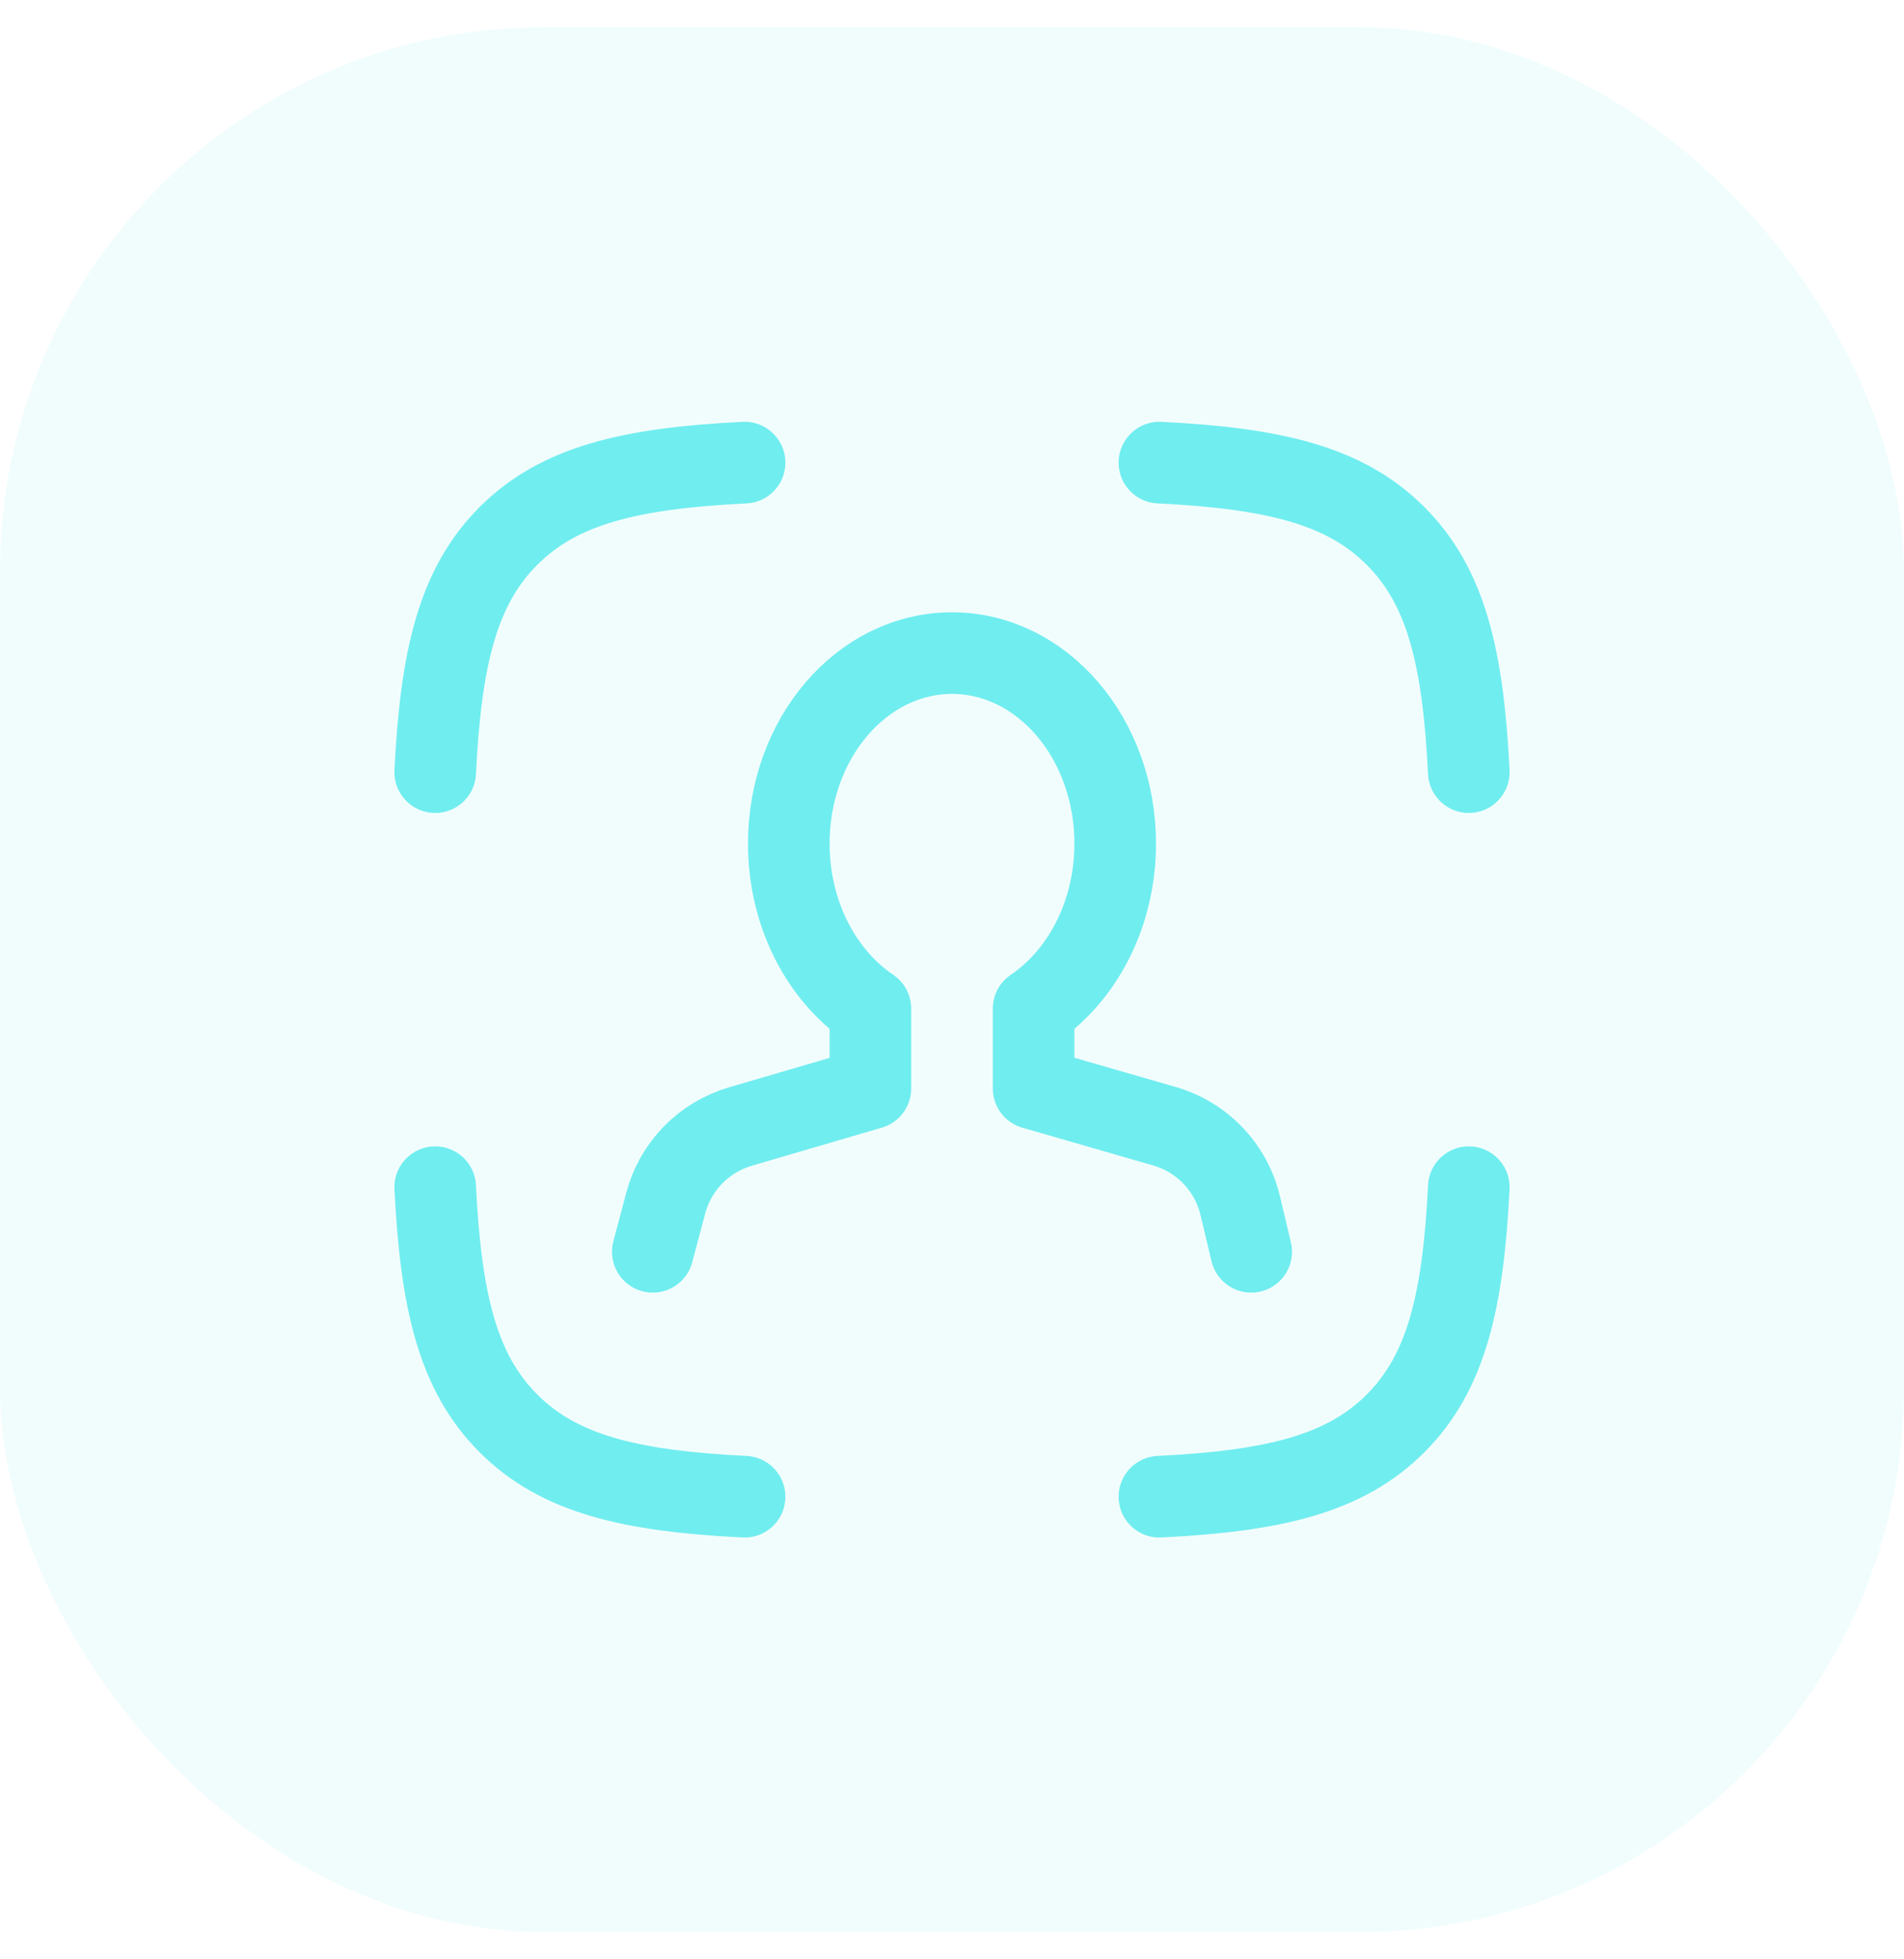 <svg width="35" height="36" viewBox="0 0 35 36" fill="none" xmlns="http://www.w3.org/2000/svg">
<rect y="0.5" width="35" height="35" rx="10" fill="#70EDEF" fill-opacity="0.1"/>
<path d="M8 14.187C8.104 12.087 8.415 10.777 9.347 9.847C10.277 8.915 11.587 8.604 13.687 8.5M27 14.187C26.896 12.087 26.585 10.777 25.653 9.847C24.723 8.915 23.413 8.604 21.313 8.5M21.313 27.5C23.413 27.396 24.723 27.085 25.653 26.153C26.585 25.223 26.896 23.913 27 21.813M13.687 27.5C11.587 27.396 10.277 27.085 9.347 26.153C8.415 25.223 8.104 23.913 8 21.813M23 23L22.798 22.151C22.716 21.806 22.544 21.49 22.299 21.234C22.055 20.978 21.746 20.791 21.406 20.693L19 19.999V18.532C19.896 17.927 20.5 16.796 20.5 15.5C20.5 13.567 19.156 12 17.5 12C15.843 12 14.5 13.567 14.5 15.5C14.5 16.796 15.103 17.927 16 18.532V19.999L13.609 20.699C13.279 20.796 12.979 20.976 12.739 21.222C12.499 21.468 12.326 21.773 12.238 22.105L12 23" stroke="#70EDEF" stroke-width="1.5" stroke-linecap="round" stroke-linejoin="round"/>
</svg>
